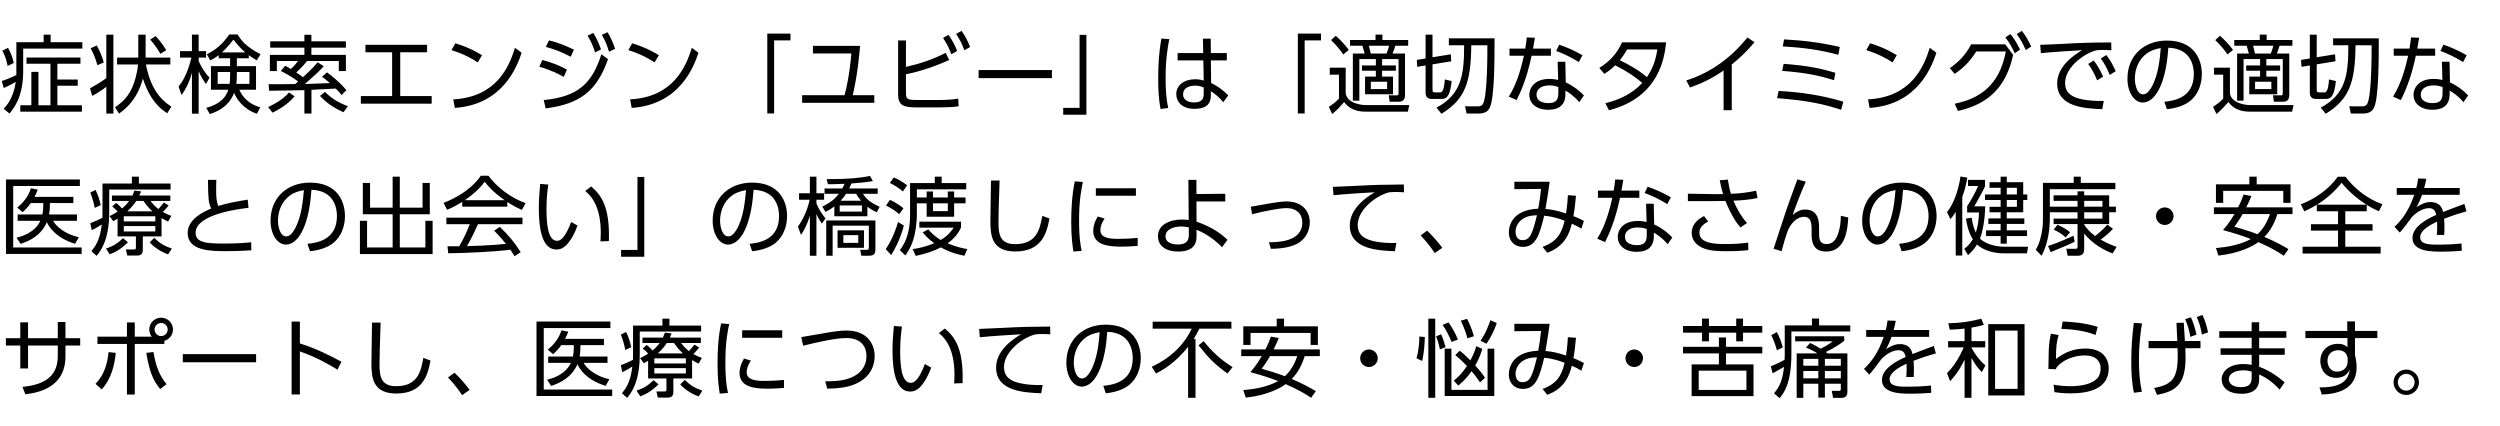 <svg width="352" height="60" viewBox="0 0 352 60" fill="none" xmlns="http://www.w3.org/2000/svg">
<path d="M2.304 5.94H6.144V4.884H7.128V5.94H11.592V6.84H3.264V10.056C3.264 13.716 1.884 15.324 1.332 15.984L0.516 15.312C0.924 14.88 1.896 13.836 2.22 11.52C1.476 11.964 0.828 12.264 0.528 12.396L0.252 11.412C1.044 11.148 1.212 11.064 2.304 10.572V5.94ZM1.944 8.856L1.08 9.288C0.84 8.064 0.504 7.464 0.324 7.14L1.128 6.732C1.56 7.5 1.764 8.1 1.944 8.856ZM11.328 8.1V8.976H8.076V11.196H10.944V12.072H8.076V14.82H11.532V15.72H2.856V14.82H4.416V10.116H5.412V14.82H7.104V8.976H3.732V8.1H11.328ZM24.126 15L23.55 15.948C21.546 14.676 20.706 12.792 20.118 11.064C19.674 12.672 18.882 14.496 16.758 15.996L16.194 15.096C17.67 14.148 18.558 12.948 19.086 10.968C19.254 10.344 19.386 9.708 19.434 9.072H16.482V8.112H19.47V4.884H20.502V8.112H23.982V9.072H20.55C21.306 13.212 23.382 14.532 24.126 15ZM14.97 4.884H15.966V15.996H14.97V12.216C14.526 12.6 13.47 13.26 12.978 13.5L12.678 12.432C13.026 12.24 14.07 11.664 14.97 11.004V4.884ZM14.61 8.796L13.71 9.18C13.434 8.184 13.23 7.68 12.762 6.792L13.626 6.408C14.022 7.116 14.394 7.98 14.61 8.796ZM23.406 7.068L22.578 7.572C22.314 7.104 21.738 6.204 21.15 5.58L21.906 5.076C22.734 5.94 23.214 6.756 23.406 7.068ZM29.532 16.056L29.04 15.18C29.592 15.036 31.608 14.496 32.136 12.636H29.7V9.312H32.4V8.208H30.792V7.776C30.252 8.172 29.916 8.352 29.604 8.508L29.124 7.644C30.516 6.924 31.356 6.18 32.28 4.848H33.456C33.924 5.64 34.644 6.6 36.684 7.632L36.156 8.496C35.664 8.208 35.364 8.016 35.028 7.764V8.208H33.348V9.312H36.048V12.636H33.696C34.44 14.328 35.796 14.844 36.648 15.12L36.168 16.02C34.176 15.336 33.276 13.848 32.964 13.08C32.148 15.18 30.312 15.816 29.532 16.056ZM33.348 10.14V10.416C33.348 11.172 33.324 11.484 33.276 11.808H35.124V10.14H33.348ZM32.4 10.44V10.14H30.648V11.808H32.328C32.376 11.484 32.4 11.136 32.4 10.44ZM31.26 7.38H34.536C33.78 6.756 33.156 5.952 32.868 5.58C32.58 5.94 31.956 6.744 31.26 7.38ZM29.496 10.932L29.004 11.832C28.536 11.172 28.26 10.728 27.972 10.008V16.008H27.024V10.248C26.724 11.376 26.244 12.444 25.56 13.38L25.14 12.192C25.584 11.616 26.328 10.656 26.952 8.112H25.344V7.2H27.024V4.872H27.972V7.2H29.016V8.112H27.972V8.568C28.14 9 28.572 9.936 29.496 10.932ZM44.73 8.772L45.582 9.324C44.946 10.044 44.454 10.488 42.918 11.832C43.746 11.796 44.022 11.784 46.458 11.7C45.822 11.148 45.63 11.016 45.342 10.812L46.038 10.188C47.658 11.364 48.438 12.3 48.774 12.696L48.09 13.38C47.898 13.128 47.706 12.888 47.274 12.468L43.854 12.648V15.984H42.858V12.696C42.078 12.708 38.598 12.78 37.89 12.78L37.818 11.856C38.406 11.868 41.022 11.844 41.562 11.832C41.79 11.652 41.874 11.58 41.982 11.484C41.766 11.304 40.818 10.608 39.546 9.996L40.158 9.264C40.386 9.384 40.518 9.444 40.95 9.72C41.55 9.156 41.742 8.892 41.958 8.592H38.982V10.008H37.998V7.728H42.858V6.708H38.046V5.82H42.858V4.896H43.842V5.82H48.702V6.708H43.842V7.728H48.702V10.008H47.706V8.592H43.23C42.606 9.42 41.754 10.152 41.706 10.2C42.294 10.584 42.522 10.764 42.654 10.872C43.938 9.708 44.406 9.144 44.73 8.772ZM38.37 15.864L37.746 15.072C38.094 14.916 39.642 14.232 40.698 13.02L41.478 13.56C40.374 14.856 39.006 15.552 38.37 15.864ZM45.054 13.512L45.75 12.936C46.686 13.86 47.586 14.424 48.978 14.952L48.366 15.804C46.518 14.976 45.618 14.1 45.054 13.512ZM56.352 7.356V13.524H60.78V14.592H50.808V13.524H55.212V7.356H51.456V6.312H60.132V7.356H56.352ZM67.866 7.776L67.266 8.784C66.558 8.304 65.298 7.596 63.57 7.056L64.11 6.096C66.234 6.732 67.554 7.584 67.866 7.776ZM64.038 15.192L63.822 13.992C69.894 13.668 71.682 9.42 72.51 6.732L73.446 7.428C72.87 9.132 70.95 14.736 64.038 15.192ZM80.808 6.996L80.352 7.992C79.248 7.38 78.096 6.948 76.86 6.6L77.292 5.688C78.684 6 79.86 6.54 80.808 6.996ZM79.824 9.804L79.38 10.824C78.756 10.464 77.664 9.9 75.936 9.396L76.356 8.448C77.46 8.712 78.9 9.264 79.824 9.804ZM82.74 5.028L83.52 4.632C84 5.352 84.228 5.904 84.624 6.96L83.784 7.38C83.46 6.384 83.292 5.976 82.74 5.028ZM84.744 4.908L85.536 4.536C85.92 5.148 86.244 5.796 86.604 6.876L85.752 7.284C85.452 6.324 85.26 5.82 84.744 4.908ZM76.824 15.264L76.56 14.088C81.336 13.62 83.352 11.808 84.672 7.644L85.608 8.328C84.048 12.78 81.72 14.628 76.824 15.264ZM92.766 7.776L92.166 8.784C91.458 8.304 90.198 7.596 88.47 7.056L89.01 6.096C91.134 6.732 92.454 7.584 92.766 7.776ZM88.938 15.192L88.722 13.992C94.794 13.668 96.582 9.42 97.41 6.732L98.346 7.428C97.77 9.132 95.85 14.736 88.938 15.192ZM108.996 15.972H108.036V4.728H111.3V5.688H108.996V15.972ZM120.066 13.404H123.102V14.472H112.938V13.404H118.914C119.574 10.92 119.802 8.388 119.874 7.524H114.462V6.456H121.098C121.014 7.392 120.774 10.416 120.066 13.404ZM127.56 5.7V9.42C129.696 8.928 131.352 8.364 133.152 7.44L133.644 8.448C131.016 9.648 128.82 10.2 127.56 10.464V13.116C127.56 13.98 127.776 14.076 129.144 14.076H132.228C133.188 14.076 134.148 14.028 134.916 13.884L134.976 14.964C134.244 15.084 133.104 15.12 132.348 15.12H128.988C127.2 15.12 126.456 14.82 126.456 13.296V5.7H127.56ZM132.78 5.34L133.548 4.908C134.088 5.664 134.388 6.276 134.772 7.164L133.956 7.644C133.596 6.696 133.32 6.168 132.78 5.34ZM134.616 4.776L135.384 4.344C135.912 5.064 136.248 5.76 136.596 6.612L135.78 7.08C135.42 6.12 135.216 5.688 134.616 4.776ZM137.79 9.864H148.11V11.004H137.79V9.864ZM152.004 4.908H152.964V16.152H149.7V15.192H152.004V4.908ZM170.49 7.476H172.734V8.508H170.49L170.526 11.676C171.498 12.156 172.386 12.84 172.938 13.428L172.23 14.4C171.75 13.764 171.15 13.26 170.49 12.84V13.284C170.49 13.968 170.478 15.324 168.186 15.324C166.314 15.324 165.618 14.232 165.618 13.26C165.618 12.012 166.722 11.16 168.246 11.16C168.846 11.16 169.146 11.244 169.482 11.34L169.434 8.508H165.81V7.476H169.41L169.374 5.448H170.466L170.49 7.476ZM169.482 13.068V12.324C169.206 12.204 168.87 12.06 168.258 12.06C167.454 12.06 166.578 12.372 166.578 13.272C166.578 14.196 167.49 14.424 168.126 14.424C169.434 14.424 169.482 13.716 169.482 13.068ZM163.518 5.424L164.634 5.508C164.406 6.708 164.118 8.328 164.118 11.016C164.118 12.42 164.178 13.836 164.49 15.204L163.41 15.348C163.122 13.896 163.074 12.408 163.074 10.932C163.074 9.036 163.194 7.296 163.518 5.424ZM183.696 15.972H182.736V4.728H186V5.688H183.696V15.972ZM193.674 4.872H194.646V5.628H198.27V6.444H196.458C196.338 6.852 196.242 7.128 196.074 7.536H197.826V13.404C197.826 13.98 197.562 14.328 196.938 14.328H195.666L195.534 13.416L196.65 13.428C196.806 13.428 196.914 13.404 196.914 13.128V8.316H194.598V9.216H196.542V9.96H194.598V10.788H196.134V13.272H192.198V10.788H193.722V9.96H191.766V9.216H193.722V8.316H191.394V14.172H190.482V7.536H192.138C192.09 7.344 191.874 6.54 191.838 6.444H190.086V5.628H193.674V4.872ZM193.002 7.536H195.234C195.366 7.224 195.546 6.6 195.582 6.444H192.738C192.882 7.008 192.894 7.068 193.002 7.536ZM195.306 12.54V11.508H193.014V12.54H195.306ZM192.246 14.796H198.426L198.234 15.72H192.234C190.266 15.72 189.522 14.712 189.258 14.364C188.49 15.24 188.43 15.312 187.578 16.056L187.098 15.036C187.314 14.904 187.998 14.46 188.526 13.896V10.512H187.23V9.528H189.474V13.164C189.714 14.628 191.898 14.796 192.246 14.796ZM189.906 7.032L189.126 7.668C188.91 7.344 188.49 6.696 187.41 5.64L188.07 5.04C188.634 5.52 189.33 6.228 189.906 7.032ZM200.724 8.232V4.884H201.696V8.064L204.276 7.644L204.336 8.628L201.696 9.06V12.66C201.696 12.924 201.756 13.008 202.056 13.008H202.8C203.316 13.008 203.4 11.64 203.424 11.184L204.396 11.412C204.204 12.984 203.976 13.932 202.992 13.932H201.588C201.024 13.932 200.724 13.632 200.724 13.056V9.216L199.548 9.408L199.488 8.436L200.724 8.232ZM204 5.4H210.432C210.432 8.328 210.432 13.716 209.772 15.132C209.628 15.432 209.304 15.984 208.236 15.984H206.496L206.28 14.964L208.068 14.976C208.188 14.976 208.584 14.988 208.788 14.652C209.424 13.62 209.424 7.74 209.424 6.372H207.156C207.108 11.616 206.28 13.992 202.956 16.02L202.26 15.156C205.764 13.284 206.148 10.584 206.148 6.372H204V5.4ZM220.398 8.688L220.458 11.604C221.466 12.048 222.426 12.792 223.014 13.44L222.354 14.388C221.574 13.452 220.842 13.008 220.41 12.756V13.248C220.41 15.024 219.198 15.456 218.01 15.456C216.21 15.456 215.322 14.46 215.322 13.344C215.322 12.444 216.018 11.112 218.142 11.112C218.742 11.112 219.126 11.196 219.39 11.256L219.318 8.688H220.398ZM219.414 13.056V12.252C219.138 12.156 218.778 12.024 218.142 12.024C216.918 12.024 216.342 12.636 216.342 13.308C216.342 14.52 217.818 14.52 218.046 14.52C219.234 14.52 219.414 13.872 219.414 13.056ZM215.85 6.84H218.37V7.848H215.646C214.962 11.196 213.978 13.2 213.546 14.088L212.442 13.608C213.726 11.544 214.254 9.192 214.566 7.848H212.538V6.84H214.758C214.89 6.012 214.926 5.748 214.974 5.268L216.114 5.316C216.018 5.892 216.006 5.964 215.85 6.84ZM222.81 7.776L222.306 8.736C221.094 8.004 220.194 7.572 219.114 7.176L219.534 6.288C220.734 6.708 221.538 7.068 222.81 7.776ZM225.888 10.404L225.18 9.564C226.608 8.676 227.664 7.56 228.384 5.964H234.588C234.372 7.92 233.748 13.656 226.548 15.528L226.032 14.532C228 14.064 229.86 13.176 231.228 11.676C230.232 10.824 229.176 10.08 227.412 9.192C227.064 9.54 226.728 9.876 225.888 10.404ZM233.352 6.96H229.104C228.612 7.8 228.396 8.076 228.072 8.472C229.32 9.096 230.7 9.84 231.888 10.86C232.524 9.924 233.076 8.82 233.352 6.96ZM243.834 9.072V15.516H242.682V9.924C241.05 11.064 239.49 11.784 237.954 12.324L237.426 11.328C240.846 10.26 243.798 8.088 246.03 5.28L247.038 5.94C246.51 6.564 245.514 7.728 243.834 9.072ZM259.044 6.612L258.84 7.716C256.332 7.044 253.992 6.696 251.016 6.54L251.196 5.544C254.088 5.712 256.248 5.976 259.044 6.612ZM258.42 10.248L258.228 11.292C255.876 10.548 253.932 10.212 250.932 9.984L251.136 8.988C254.52 9.24 256.428 9.648 258.42 10.248ZM259.536 14.316L259.236 15.456C256.68 14.628 254.484 14.148 250.212 13.824L250.428 12.804C255.192 13.044 258.216 13.932 259.536 14.316ZM267.066 7.776L266.466 8.784C265.758 8.304 264.498 7.596 262.77 7.056L263.31 6.096C265.434 6.732 266.754 7.584 267.066 7.776ZM263.238 15.192L263.022 13.992C269.094 13.668 270.882 9.42 271.71 6.732L272.646 7.428C272.07 9.132 270.15 14.736 263.238 15.192ZM275.676 15.624L275.22 14.604C279.876 13.68 281.736 10.86 282.42 7.248H278.256C277.464 8.508 276.576 9.492 275.22 10.404L274.536 9.588C275.472 8.952 276.696 7.92 277.536 6.24H282.336L283.452 7.716C282.456 12.288 279.948 14.664 275.676 15.624ZM283.956 4.8L284.676 4.344C285.288 5.124 285.492 5.544 285.996 6.552L285.228 7.056C284.82 6.132 284.58 5.652 283.956 4.8ZM282.36 5.268L283.068 4.8C283.68 5.556 283.92 5.988 284.424 6.984L283.668 7.5C283.248 6.564 282.948 6.048 282.36 5.268ZM294.018 9L294.798 8.52C295.35 9.228 295.698 9.876 296.118 10.788L295.278 11.316C294.882 10.356 294.582 9.792 294.018 9ZM295.794 8.232L296.574 7.752C297.15 8.496 297.462 9.084 297.894 10.02L297.054 10.548C296.646 9.576 296.37 9.06 295.794 8.232ZM297.258 5.976L297.282 7.08C296.766 7.044 296.394 7.032 296.058 7.032C295.47 7.032 295.206 7.056 294.846 7.176C293.118 7.752 290.766 9.612 290.766 11.676C290.766 13.236 291.918 13.728 293.19 13.992C293.958 14.148 295.146 14.244 296.214 14.208L295.998 15.372C293.634 15.276 289.65 15.108 289.65 11.748C289.65 9.468 291.75 7.896 293.166 7.068C292.818 7.08 288.666 7.332 287.358 7.488L287.262 6.312C287.85 6.3 289.926 6.204 290.538 6.168C293.382 6.012 294.51 5.988 297.258 5.976ZM305.1 15.372L304.74 14.328C305.976 14.196 308.892 13.848 308.892 10.416C308.892 9.468 308.604 6.828 305.304 6.72C305.196 8.112 304.956 11.064 303.72 13.044C303.012 14.16 302.244 14.436 301.704 14.436C300.528 14.436 299.544 13.044 299.544 11.064C299.544 7.8 301.92 5.712 305.088 5.712C308.976 5.712 310.02 8.4 310.02 10.428C310.02 11.856 309.504 13.272 308.412 14.184C307.632 14.832 306.432 15.24 305.1 15.372ZM304.236 6.768C303.528 6.9 302.868 7.08 302.256 7.536C301.14 8.352 300.588 9.696 300.588 11.088C300.588 11.904 300.888 13.284 301.74 13.284C302.244 13.284 302.604 12.84 302.916 12.312C303.924 10.584 304.116 8.148 304.236 6.768ZM318.174 4.872H319.146V5.628H322.77V6.444H320.958C320.838 6.852 320.742 7.128 320.574 7.536H322.326V13.404C322.326 13.98 322.062 14.328 321.438 14.328H320.166L320.034 13.416L321.15 13.428C321.306 13.428 321.414 13.404 321.414 13.128V8.316H319.098V9.216H321.042V9.96H319.098V10.788H320.634V13.272H316.698V10.788H318.222V9.96H316.266V9.216H318.222V8.316H315.894V14.172H314.982V7.536H316.638C316.59 7.344 316.374 6.54 316.338 6.444H314.586V5.628H318.174V4.872ZM317.502 7.536H319.734C319.866 7.224 320.046 6.6 320.082 6.444H317.238C317.382 7.008 317.394 7.068 317.502 7.536ZM319.806 12.54V11.508H317.514V12.54H319.806ZM316.746 14.796H322.926L322.734 15.72H316.734C314.766 15.72 314.022 14.712 313.758 14.364C312.99 15.24 312.93 15.312 312.078 16.056L311.598 15.036C311.814 14.904 312.498 14.46 313.026 13.896V10.512H311.73V9.528H313.974V13.164C314.214 14.628 316.398 14.796 316.746 14.796ZM314.406 7.032L313.626 7.668C313.41 7.344 312.99 6.696 311.91 5.64L312.57 5.04C313.134 5.52 313.83 6.228 314.406 7.032ZM325.224 8.232V4.884H326.196V8.064L328.776 7.644L328.836 8.628L326.196 9.06V12.66C326.196 12.924 326.256 13.008 326.556 13.008H327.3C327.816 13.008 327.9 11.64 327.924 11.184L328.896 11.412C328.704 12.984 328.476 13.932 327.492 13.932H326.088C325.524 13.932 325.224 13.632 325.224 13.056V9.216L324.048 9.408L323.988 8.436L325.224 8.232ZM328.5 5.4H334.932C334.932 8.328 334.932 13.716 334.272 15.132C334.128 15.432 333.804 15.984 332.736 15.984H330.996L330.78 14.964L332.568 14.976C332.688 14.976 333.084 14.988 333.288 14.652C333.924 13.62 333.924 7.74 333.924 6.372H331.656C331.608 11.616 330.78 13.992 327.456 16.02L326.76 15.156C330.264 13.284 330.648 10.584 330.648 6.372H328.5V5.4ZM344.898 8.688L344.958 11.604C345.966 12.048 346.926 12.792 347.514 13.44L346.854 14.388C346.074 13.452 345.342 13.008 344.91 12.756V13.248C344.91 15.024 343.698 15.456 342.51 15.456C340.71 15.456 339.822 14.46 339.822 13.344C339.822 12.444 340.518 11.112 342.642 11.112C343.242 11.112 343.626 11.196 343.89 11.256L343.818 8.688H344.898ZM343.914 13.056V12.252C343.638 12.156 343.278 12.024 342.642 12.024C341.418 12.024 340.842 12.636 340.842 13.308C340.842 14.52 342.318 14.52 342.546 14.52C343.734 14.52 343.914 13.872 343.914 13.056ZM340.35 6.84H342.87V7.848H340.146C339.462 11.196 338.478 13.2 338.046 14.088L336.942 13.608C338.226 11.544 338.754 9.192 339.066 7.848H337.038V6.84H339.258C339.39 6.012 339.426 5.748 339.474 5.268L340.614 5.316C340.518 5.892 340.506 5.964 340.35 6.84ZM347.31 7.776L346.806 8.736C345.594 8.004 344.694 7.572 343.614 7.176L344.034 6.288C345.234 6.708 346.038 7.068 347.31 7.776ZM6.912 30.2H10.836V31.088H7.476C7.884 31.856 9.156 32.972 11.1 33.404L10.572 34.328C7.86 33.488 6.9 31.964 6.6 31.28C5.808 33.104 4.272 33.884 2.904 34.34L2.328 33.464C2.928 33.32 4.836 32.852 5.688 31.088H2.484V30.2H5.976C6.036 29.828 6.096 29.456 6.096 28.592H4.332C3.924 29.156 3.648 29.456 3.18 29.876L2.424 29.228C3.276 28.544 3.984 27.668 4.356 26.504L5.316 26.708C5.124 27.188 5.028 27.392 4.86 27.716H10.332V28.592H7.032C7.032 29.288 6.996 29.684 6.912 30.2ZM0.84 25.268H11.244V26.192H1.86V34.844H11.496V35.756H0.84V25.268ZM22.746 30.704V33.284H20.106V35.216C20.106 35.96 19.59 35.984 19.218 35.984H17.922L17.718 35.12H18.858C19.098 35.12 19.134 35.072 19.134 34.832V33.284H16.554V30.788C16.302 30.944 16.218 30.992 15.954 31.148L15.426 30.428C15.846 30.224 16.158 30.068 16.566 29.792C16.17 29.372 16.134 29.336 15.798 29.072L16.35 28.568C16.734 28.856 17.07 29.228 17.178 29.348C17.55 29.048 17.85 28.736 18.186 28.292H15.762V27.536H18.642C18.762 27.272 18.822 27.116 18.918 26.84L19.866 26.948C19.746 27.248 19.698 27.368 19.614 27.536H23.982V28.292H21.186C21.426 28.592 21.726 28.988 22.302 29.432C22.65 29.06 22.938 28.7 23.07 28.52L23.742 28.928C23.37 29.408 22.95 29.816 22.926 29.852C23.466 30.152 23.79 30.272 24.126 30.392L23.67 31.196C23.346 31.04 23.118 30.932 22.746 30.704ZM21.87 31.172V30.452H17.43V31.172H21.87ZM17.922 29.756H21.462C20.766 29.132 20.466 28.676 20.202 28.292H19.182C19.038 28.52 18.702 29.048 17.922 29.756ZM21.87 32.588V31.832H17.43V32.588H21.87ZM14.43 29.912V25.844H18.57V24.872H19.554V25.844H24.018V26.684H15.378V29.948C15.378 33.896 14.082 35.444 13.602 36.02L12.87 35.372C13.41 34.7 14.07 33.836 14.334 31.604C13.734 32 13.278 32.228 12.918 32.408L12.714 31.424C13.542 31.1 13.818 30.968 14.418 30.668C14.418 30.476 14.43 30.248 14.43 29.912ZM14.178 28.88L13.338 29.276C13.206 28.556 12.99 27.788 12.714 27.104L13.458 26.744C13.806 27.428 14.058 28.268 14.178 28.88ZM15.45 35.804L14.922 35C15.882 34.676 16.47 34.352 17.322 33.536L18.018 34.112C16.998 35.108 16.254 35.504 15.45 35.804ZM21.078 34.124L21.714 33.488C22.578 34.316 23.082 34.604 24.198 35L23.67 35.816C22.746 35.492 21.726 34.856 21.078 34.124ZM34.884 28.112L34.992 29.264C34.02 29.372 27.54 30.104 27.54 32.768C27.54 34.16 29.004 34.292 31.584 34.292C33.564 34.292 34.68 34.184 35.364 34.112L35.388 35.24C34.608 35.288 33.552 35.36 31.824 35.36C29.748 35.36 26.424 35.36 26.424 32.804C26.424 30.752 28.896 29.72 29.736 29.36C29.34 28.58 29.316 27.884 29.28 25.328H30.456C30.444 25.652 30.432 25.988 30.432 26.576C30.432 27.848 30.492 28.484 30.744 29C32.04 28.604 33.024 28.412 34.884 28.112ZM43.65 35.372L43.29 34.328C44.526 34.196 47.442 33.848 47.442 30.416C47.442 29.468 47.154 26.828 43.854 26.72C43.746 28.112 43.506 31.064 42.27 33.044C41.562 34.16 40.794 34.436 40.254 34.436C39.078 34.436 38.094 33.044 38.094 31.064C38.094 27.8 40.47 25.712 43.638 25.712C47.526 25.712 48.57 28.4 48.57 30.428C48.57 31.856 48.054 33.272 46.962 34.184C46.182 34.832 44.982 35.24 43.65 35.372ZM42.786 26.768C42.078 26.9 41.418 27.08 40.806 27.536C39.69 28.352 39.138 29.696 39.138 31.088C39.138 31.904 39.438 33.284 40.29 33.284C40.794 33.284 41.154 32.84 41.466 32.312C42.474 30.584 42.666 28.148 42.786 26.768ZM51.084 25.76H52.104V29.24H55.284V24.872H56.292V29.24H59.496V25.76H60.516V30.164H56.292V34.844H59.892V31.088H60.912V35.768H50.676V31.088H51.684V34.844H55.284V30.164H51.084V25.76ZM69.582 32.48L70.374 31.94C71.658 33.2 72.39 34.04 73.314 35.504L72.45 36.08C72.258 35.756 72.114 35.528 71.862 35.156C69.858 35.444 64.962 35.66 63.114 35.66L63.006 34.676H64.662C65.418 33.38 65.874 32.264 66.138 31.568H62.85V30.644H73.566V31.568H67.302C67.014 32.228 66.534 33.272 65.754 34.652C66.054 34.64 67.398 34.604 67.65 34.592C69.114 34.532 70.35 34.424 71.238 34.34C71.118 34.184 70.518 33.428 69.582 32.48ZM71.43 28.436V29.096H65.082V28.424C64.014 29.084 63.354 29.372 62.946 29.54L62.454 28.568C66.03 27.164 67.374 25.22 67.698 24.74H68.766C70.014 26.408 71.922 27.86 74.01 28.604L73.482 29.564C72.954 29.324 72.282 29.012 71.43 28.436ZM65.454 28.184H71.046C69.354 26.984 68.658 26.12 68.238 25.592C67.482 26.648 66.462 27.488 65.454 28.184ZM76.056 25.892L77.196 25.988C77.1 26.708 76.944 27.8 76.944 29.42C76.944 31.28 77.088 33.908 78.432 33.908C78.972 33.908 79.596 33.416 80.424 31.256L81.312 31.76C80.916 32.876 80.364 33.884 79.692 34.556C79.404 34.844 78.96 35.132 78.348 35.132C76.404 35.132 75.864 32.444 75.864 29.324C75.864 28.016 75.984 26.708 76.056 25.892ZM85.728 33.944L84.54 33.992C84.564 33.68 84.588 33.32 84.588 32.768C84.588 29.636 83.652 27.908 82.404 26.888L83.232 26.252C84.66 27.452 85.896 29.144 85.728 33.944ZM89.754 24.908H90.714V36.152H87.45V35.192H89.754V24.908ZM105.9 35.372L105.54 34.328C106.776 34.196 109.692 33.848 109.692 30.416C109.692 29.468 109.404 26.828 106.104 26.72C105.996 28.112 105.756 31.064 104.52 33.044C103.812 34.16 103.044 34.436 102.504 34.436C101.328 34.436 100.344 33.044 100.344 31.064C100.344 27.8 102.72 25.712 105.888 25.712C109.776 25.712 110.82 28.4 110.82 30.428C110.82 31.856 110.304 33.272 109.212 34.184C108.432 34.832 107.232 35.24 105.9 35.372ZM105.036 26.768C104.328 26.9 103.668 27.08 103.056 27.536C101.94 28.352 101.388 29.696 101.388 31.088C101.388 31.904 101.688 33.284 102.54 33.284C103.044 33.284 103.404 32.84 103.716 32.312C104.724 30.584 104.916 28.148 105.036 26.768ZM116.226 29.84L115.782 29.084C116.238 28.868 117.294 28.376 118.11 27.284H116.094V26.54H118.59C118.794 26.156 118.866 26 118.926 25.88C117.462 25.94 117.03 25.94 116.574 25.94L116.382 25.22C119.886 25.232 121.494 24.98 122.49 24.776L122.898 25.496C121.998 25.676 120.438 25.796 119.886 25.832C119.694 26.288 119.61 26.444 119.562 26.54H123.582V27.284H121.494C122.082 28.124 122.538 28.52 123.846 29.108L123.462 29.888C122.922 29.648 122.55 29.432 122.13 29.108V30.452H117.474V29.06C116.886 29.504 116.526 29.684 116.226 29.84ZM120.546 27.284H119.13C118.866 27.692 118.662 27.932 118.35 28.268H121.23C120.882 27.848 120.702 27.548 120.546 27.284ZM121.362 29.792V28.928H118.23V29.792H121.362ZM123.258 31.04V35.18C123.258 35.948 122.79 36.008 122.25 36.008H121.278L121.11 35.168L121.89 35.18C122.298 35.192 122.334 35.12 122.334 34.688V31.772H117.234V36.008H116.334V31.04H123.258ZM120.846 34.196V33.104H118.746V34.196H120.846ZM116.238 30.752L115.71 31.496C115.194 30.704 115.146 30.584 114.954 30.104V36.008H114.03V30.368C113.562 31.88 113.082 32.624 112.782 33.068L112.35 31.916C112.926 31.112 113.682 29.708 113.994 28.124H112.506V27.212H114.03V24.872H114.954V27.212H116.034V28.124H114.954V28.628C115.122 29.06 115.47 29.84 116.238 30.752ZM121.65 32.432V34.892H117.93V32.432H121.65ZM128.136 25.772H131.616V24.872H132.588V25.772H136.044V26.66H129.096V27.8H130.476V26.96H131.364V27.8H133.452V26.96H134.34V27.8H135.948V28.628H134.34V30.512H130.476V28.628H129.096V30.26C129.096 31.088 128.952 32.252 128.772 33.08C128.436 34.592 127.74 35.588 127.476 35.972L126.696 35.216C127.152 34.604 128.136 33.284 128.136 30.248V25.772ZM125.292 25.76L125.844 24.98C126.36 25.196 126.888 25.472 127.728 26.084L127.116 26.972C126.66 26.492 125.748 25.976 125.292 25.76ZM133.452 28.628H131.364V29.732H133.452V28.628ZM136.188 35.072L135.792 36.008C135.168 35.888 133.956 35.648 132.468 34.832C131.484 35.348 130.416 35.708 128.94 36.032L128.508 35.072C129.084 34.988 130.128 34.832 131.532 34.244C130.596 33.56 130.152 33.008 129.924 32.708L130.704 32.288C130.944 32.576 131.4 33.152 132.456 33.788C133.56 33.14 134.028 32.432 134.268 32.06H129.444V31.208H135.312V32.036C135.108 32.456 134.652 33.38 133.428 34.268C134.712 34.796 135.708 34.988 136.188 35.072ZM124.752 28.94L125.304 28.136C126.012 28.448 126.804 28.988 127.212 29.324L126.612 30.152C126.06 29.672 125.4 29.252 124.752 28.94ZM126.444 31.256L127.26 31.748C127.116 32.336 126.648 34.052 125.472 35.912L124.716 35.072C125.616 33.74 126.192 32.18 126.444 31.256ZM139.53 25.424H140.742C140.634 28.664 140.586 30.092 140.586 31.232C140.586 32.768 140.658 34.376 142.914 34.376C146.022 34.376 146.418 32.216 146.754 30.392L147.762 30.764C147.378 32.936 146.598 35.408 142.95 35.408C139.662 35.408 139.446 33.212 139.446 31.124C139.446 30.224 139.518 26.24 139.53 25.424ZM151.332 25.532L152.472 25.628C152.292 26.468 151.932 28.04 151.932 31.064C151.932 33.74 152.208 34.892 152.304 35.324L151.14 35.42C151.032 34.724 150.828 33.524 150.828 31.232C150.828 29.252 150.948 27.332 151.332 25.532ZM154.296 26.504H159.936V27.56H154.296V26.504ZM154.56 30.476L155.532 30.776C154.944 31.604 154.932 32.288 154.932 32.396C154.932 33.488 156.156 33.632 157.44 33.632C158.1 33.632 159.084 33.608 160.188 33.488V34.616C159.78 34.652 158.94 34.724 157.92 34.724C156.144 34.724 153.924 34.556 153.924 32.492C153.924 31.868 154.14 31.184 154.56 30.476ZM168.462 28.364L168.474 31.208C170.838 32.012 172.242 33.164 172.83 33.776L172.05 34.808C171.318 33.992 169.926 32.912 168.462 32.348L168.474 33.176C168.486 33.884 168.402 35.42 165.906 35.42C163.926 35.42 163.038 34.436 163.038 33.26C163.038 31.616 164.73 30.908 166.446 30.908C166.842 30.908 167.07 30.944 167.37 30.98L167.322 25.328H168.45L168.462 27.32L172.518 27.284V28.364H168.462ZM167.382 33.104L167.394 32.012C167.142 31.964 166.782 31.892 166.278 31.892C165.246 31.892 164.106 32.3 164.106 33.272C164.106 34.424 165.63 34.424 165.894 34.424C167.262 34.424 167.382 33.596 167.382 33.104ZM178.932 35.036L178.668 34.1C179.664 34.112 183.36 34.136 183.36 31.352C183.36 29.9 182.316 29.3 181.14 29.3C180.18 29.3 178.14 29.696 176.292 30.164L176.112 29.108C176.568 29.036 178.56 28.676 178.968 28.604C179.712 28.484 180.552 28.364 181.188 28.364C183.24 28.364 184.416 29.636 184.416 31.316C184.416 32.036 184.152 33.92 181.86 34.64C180.924 34.94 179.892 35.024 178.932 35.036ZM197.658 25.976L197.682 27.08C197.274 27.044 196.926 27.032 196.458 27.032C195.858 27.032 195.606 27.056 195.246 27.176C193.518 27.752 191.166 29.612 191.166 31.676C191.166 33.236 192.318 33.728 193.59 33.992C194.43 34.172 195.582 34.244 196.614 34.208L196.398 35.372C194.034 35.276 190.05 35.108 190.05 31.748C190.05 29.468 192.15 27.896 193.566 27.068C193.218 27.08 189.066 27.332 187.758 27.488L187.662 26.312C188.382 26.288 190.302 26.204 190.914 26.168C193.602 26.024 194.706 26 197.658 25.976ZM203.076 34.892L202.02 35.636C201.168 34.352 200.424 33.572 200.028 33.152L200.94 32.48C201.72 33.2 202.572 34.208 203.076 34.892ZM217.854 35.588L217.194 34.76C219.258 34.016 219.882 32.816 220.302 31.076C219.522 30.776 218.502 30.464 217.422 30.368C216.774 33.044 216.246 34.76 214.434 34.76C213.282 34.76 212.442 33.992 212.442 32.708C212.442 32.12 212.658 29.54 216.582 29.384C216.75 28.52 216.906 27.452 216.978 26.6L213.222 26.636V25.592H218.19C218.034 26.792 217.998 27.056 217.602 29.42C218.61 29.504 219.402 29.696 220.494 30.056C220.674 28.88 220.734 28.028 220.758 27.476L221.898 27.56C221.814 28.424 221.718 29.468 221.538 30.428C221.574 30.44 222.27 30.704 223.014 31.112L222.654 32.192C222.114 31.868 221.91 31.76 221.31 31.496C221.022 32.672 220.41 34.676 217.854 35.588ZM216.402 30.308C215.694 30.332 215.19 30.404 214.662 30.668C213.882 31.052 213.39 31.832 213.39 32.648C213.39 32.876 213.45 33.812 214.362 33.812C215.442 33.812 215.766 32.912 216.402 30.308ZM232.848 28.688L232.908 31.604C233.916 32.048 234.876 32.792 235.464 33.44L234.804 34.388C234.024 33.452 233.292 33.008 232.86 32.756V33.248C232.86 35.024 231.648 35.456 230.46 35.456C228.66 35.456 227.772 34.46 227.772 33.344C227.772 32.444 228.468 31.112 230.592 31.112C231.192 31.112 231.576 31.196 231.84 31.256L231.768 28.688H232.848ZM231.864 33.056V32.252C231.588 32.156 231.228 32.024 230.592 32.024C229.368 32.024 228.792 32.636 228.792 33.308C228.792 34.52 230.268 34.52 230.496 34.52C231.684 34.52 231.864 33.872 231.864 33.056ZM228.3 26.84H230.82V27.848H228.096C227.412 31.196 226.428 33.2 225.996 34.088L224.892 33.608C226.176 31.544 226.704 29.192 227.016 27.848H224.988V26.84H227.208C227.34 26.012 227.376 25.748 227.424 25.268L228.564 25.316C228.468 25.892 228.456 25.964 228.3 26.84ZM235.26 27.776L234.756 28.736C233.544 28.004 232.644 27.572 231.564 27.176L231.984 26.288C233.184 26.708 233.988 27.068 235.26 27.776ZM245.982 31.4L245.058 32.024C244.35 31.232 243.594 29.936 242.946 28.292C242.214 28.304 241.29 28.316 241.11 28.316H237.654V27.272L241.158 27.332C241.662 27.344 242.31 27.332 242.61 27.32C242.37 26.54 242.19 25.664 242.142 25.376L243.282 25.292C243.39 26.024 243.558 26.804 243.714 27.284C244.938 27.248 246.066 27.104 247.266 26.852L247.458 27.884C246.15 28.16 245.118 28.208 244.062 28.256C244.566 29.468 245.262 30.632 245.982 31.4ZM239.934 30.416L240.51 31.196C239.334 31.772 239.274 32.516 239.274 32.744C239.274 34.208 241.218 34.364 242.934 34.364C244.494 34.364 245.406 34.256 246.15 34.16L246.162 35.228C245.73 35.276 244.674 35.372 243.03 35.372C240.93 35.372 239.742 35.132 238.902 34.376C238.422 33.944 238.194 33.356 238.194 32.756C238.194 31.88 238.71 31.016 239.934 30.416ZM253.068 25.256L254.256 25.58C253.452 27.356 252.732 29.324 252.408 30.26C253.056 29.732 253.524 29.504 254.184 29.504C256.032 29.504 256.128 31.208 256.128 32.036V32.84C256.128 33.704 256.224 34.364 257.196 34.364C257.784 34.364 258.396 34.088 258.792 32.948C259.128 31.976 259.188 31.076 259.188 30.38L260.232 30.62C260.16 32.204 259.872 35.42 257.124 35.42C255.084 35.42 255.072 33.728 255.072 32.792V32.12C255.072 31.232 254.856 30.524 254.004 30.524C253.524 30.524 252.54 30.776 251.784 32.324C251.364 33.44 251.172 34.16 250.848 35.372L249.72 35.024C251.424 29.816 251.628 29.24 251.904 28.46C252.084 27.956 252.78 26.036 253.068 25.256ZM267.75 35.372L267.39 34.328C268.626 34.196 271.542 33.848 271.542 30.416C271.542 29.468 271.254 26.828 267.954 26.72C267.846 28.112 267.606 31.064 266.37 33.044C265.662 34.16 264.894 34.436 264.354 34.436C263.178 34.436 262.194 33.044 262.194 31.064C262.194 27.8 264.57 25.712 267.738 25.712C271.626 25.712 272.67 28.4 272.67 30.428C272.67 31.856 272.154 33.272 271.062 34.184C270.282 34.832 269.082 35.24 267.75 35.372ZM266.886 26.768C266.178 26.9 265.518 27.08 264.906 27.536C263.79 28.352 263.238 29.696 263.238 31.088C263.238 31.904 263.538 33.284 264.39 33.284C264.894 33.284 265.254 32.84 265.566 32.312C266.574 30.584 266.766 28.148 266.886 26.768ZM281.688 24.872H282.552V25.652H284.868V27.38H285.444V28.16H284.868V29.888H282.552V30.752H285.024V31.532H282.552V32.432H285.408V33.236H282.552V34.304H281.688V33.236H279.636V32.432H281.688V31.532H279.96V30.752H281.688V29.888H280.128V29.12H281.688V28.16H279.492V27.38H281.688V26.444H280.128V25.652H281.688V24.872ZM283.98 27.38V26.444H282.552V27.38H283.98ZM283.98 29.12V28.16H282.552V29.12H283.98ZM282.264 34.736H285.552L285.396 35.672H282.192C279.888 35.672 278.7 34.748 278.364 34.424C277.884 35.204 277.452 35.6 277.104 35.924L276.564 35.036C276.9 34.772 277.308 34.46 277.776 33.692C277.08 32.624 276.876 31.22 276.804 30.776L277.62 30.656C277.692 31.148 277.8 31.916 278.196 32.744C278.532 31.736 278.616 30.8 278.64 29.912H276.972V29.036C277.452 28.364 278.232 26.888 278.52 26.192H277.092V25.328H279.492V26.228C279.084 27.128 278.508 28.124 277.98 29.048H279.516C279.468 31.652 278.916 33.248 278.784 33.596C278.856 33.68 279.924 34.736 282.264 34.736ZM276.288 27.752V35.984H275.364V29.816C275.052 30.38 274.86 30.584 274.608 30.848L274.14 29.864C275.16 28.628 275.796 26.552 276.036 24.848L276.996 25.004C276.876 25.7 276.708 26.6 276.288 27.752ZM296.706 31.628L297.51 32.216C296.97 32.792 296.574 33.152 295.77 33.74C296.778 34.316 297.594 34.604 298.026 34.76L297.462 35.684C296.178 35.204 294.606 34.316 293.454 32.888V35.12C293.454 35.648 293.19 36.008 292.578 36.008H291.126L290.934 35.024L292.218 35.036C292.494 35.036 292.518 34.916 292.518 34.76V31.544H289.146V30.776H292.518V29.888H288.618V30.824C288.618 31.712 288.51 34.028 287.454 36.02L286.638 35.168C286.842 34.82 287.202 34.16 287.418 33.032C287.55 32.336 287.646 31.94 287.646 30.74V25.748H291.978V24.872H292.974V25.748H297.846V26.636H288.618V29.096H292.518V28.28H289.146V27.5H292.518V26.936H293.454V27.5H296.97V29.096H297.918V29.888H296.97V31.544H293.454V31.652C293.754 32.072 294.186 32.636 294.99 33.236C295.134 33.128 296.094 32.384 296.706 31.628ZM296.022 28.28H293.454V29.096H296.022V28.28ZM296.022 29.888H293.454V30.776H296.022V29.888ZM289.158 32.336L289.698 31.64C290.466 32 290.862 32.216 291.474 32.696L290.838 33.428C290.31 32.936 289.938 32.696 289.158 32.336ZM291.954 33.188L292.11 34.028C291.582 34.316 291.294 34.436 288.738 35.504L288.366 34.64C289.746 34.208 291.546 33.38 291.954 33.188ZM304.8 29.204C305.484 29.204 306.036 29.768 306.036 30.44C306.036 31.1 305.496 31.676 304.8 31.676C304.104 31.676 303.564 31.112 303.564 30.44C303.564 29.744 304.128 29.204 304.8 29.204ZM322.218 35.072L321.558 36.008C321.018 35.648 319.95 34.94 317.982 34.088C317.322 34.568 315.474 35.66 312.354 35.984L312.006 34.928C313.614 34.784 315.414 34.484 316.914 33.656C315.942 33.272 314.874 32.912 313.002 32.396C313.362 31.976 313.95 31.28 314.61 30.14H311.718V29.192H315.126C315.546 28.376 315.75 27.812 315.894 27.392L316.998 27.596C316.866 27.92 316.71 28.316 316.278 29.192H322.782V30.14H320.658C320.082 31.976 319.29 32.876 318.822 33.356C320.346 33.992 321.522 34.664 322.218 35.072ZM319.602 30.14H315.762C315.186 31.148 314.838 31.604 314.598 31.916C315.462 32.168 316.662 32.516 317.862 32.972C319.014 31.916 319.47 30.536 319.602 30.14ZM312.006 25.952H316.71V24.872H317.742V25.952H322.506V28.568H321.486V26.876H313.026V28.568H312.006V25.952ZM333.24 28.844V29.744H330.216V31.568H334.056V32.468H330.216V34.736H335.196V35.696H324.204V34.736H329.196V32.468H325.38V31.568H329.196V29.744H326.208V28.832C325.392 29.324 324.888 29.552 324.456 29.756L323.952 28.772C325.86 28.04 327.828 26.744 329.16 24.884H330.252C331.464 26.516 333.24 27.956 335.448 28.76L334.944 29.744C334.524 29.552 333.984 29.312 333.24 28.844ZM326.22 28.82H333.204C332.46 28.34 330.984 27.332 329.7 25.736C328.728 26.96 327.552 28.016 326.22 28.82ZM341.322 26.468H346.326V27.428H341.034C340.758 28.16 340.59 28.556 340.242 29.156C341.082 28.652 341.562 28.448 342.162 28.448C342.978 28.448 343.746 28.712 343.986 29.852C344.262 29.744 345.906 29.084 346.986 28.712L347.274 29.756C346.302 30.032 345.45 30.296 344.13 30.8C344.166 31.22 344.178 31.736 344.178 32.168C344.178 32.336 344.178 32.696 344.142 33.08H343.098C343.122 32.804 343.158 32.36 343.158 31.928C343.158 31.724 343.158 31.52 343.134 31.208C342.21 31.64 340.758 32.408 340.758 33.392C340.758 34.448 342.09 34.448 343.41 34.448C344.37 34.448 345.498 34.4 346.578 34.28L346.614 35.312C345.93 35.36 344.886 35.432 343.746 35.432C342.39 35.432 339.678 35.432 339.678 33.5C339.678 31.868 341.826 30.788 343.014 30.26C342.882 29.552 342.546 29.312 341.994 29.312C341.334 29.312 340.458 29.684 339.618 30.536C339.066 31.292 338.274 32.348 337.89 32.744L337.146 31.94C338.202 30.944 339.162 29.672 339.93 27.428H337.458V26.468H340.218C340.302 26.156 340.386 25.808 340.47 25.124L341.622 25.172C341.55 25.592 341.49 25.868 341.322 26.468ZM9.216 47.62H11.292V48.652H9.216V50.176C9.216 54.592 5.364 55.3 3.564 55.516L3.168 54.472C6.564 54.148 8.136 52.768 8.136 50.128V48.652H3.948V51.88H2.856V48.652H0.828V47.62H2.856V45.388H3.948V47.62H8.136V45.34H9.216V47.62ZM18.978 47.404H21.366C21.138 47.116 21.018 46.768 21.018 46.384C21.018 45.472 21.774 44.728 22.686 44.728C23.61 44.728 24.354 45.472 24.354 46.396C24.354 47.14 23.862 47.788 23.142 47.992V48.424H18.978V55.552H17.874V48.424H13.722V47.404H17.874V45.4H18.978V47.404ZM22.686 45.472C22.182 45.472 21.762 45.88 21.762 46.396C21.762 46.9 22.182 47.32 22.686 47.32C23.202 47.32 23.61 46.9 23.61 46.396C23.61 45.88 23.19 45.472 22.686 45.472ZM14.322 54.832L13.446 54.04C14.718 52.768 15.15 51.052 15.282 49.576L16.302 49.684C16.134 51.268 15.762 53.224 14.322 54.832ZM20.598 49.684L21.606 49.564C21.966 51.652 22.47 52.9 23.454 54.088L22.554 54.784C21.474 53.464 21.006 52.144 20.598 49.684ZM25.74 49.864H36.06V51.004H25.74V49.864ZM48.078 50.932L47.514 52.048C46.698 51.544 44.73 50.344 42.222 49.48V55.54H41.058V45.28H42.222V48.352C44.49 49.072 46.35 49.996 48.078 50.932ZM52.38 45.424H53.592C53.484 48.664 53.436 50.092 53.436 51.232C53.436 52.768 53.508 54.376 55.764 54.376C58.872 54.376 59.268 52.216 59.604 50.392L60.612 50.764C60.228 52.936 59.448 55.408 55.8 55.408C52.512 55.408 52.296 53.212 52.296 51.124C52.296 50.224 52.368 46.24 52.38 45.424ZM66.126 54.892L65.07 55.636C64.218 54.352 63.474 53.572 63.078 53.152L63.99 52.48C64.77 53.2 65.622 54.208 66.126 54.892ZM81.612 50.2H85.536V51.088H82.176C82.584 51.856 83.856 52.972 85.8 53.404L85.272 54.328C82.56 53.488 81.6 51.964 81.3 51.28C80.508 53.104 78.972 53.884 77.604 54.34L77.028 53.464C77.628 53.32 79.536 52.852 80.388 51.088H77.184V50.2H80.676C80.736 49.828 80.796 49.456 80.796 48.592H79.032C78.624 49.156 78.348 49.456 77.88 49.876L77.124 49.228C77.976 48.544 78.684 47.668 79.056 46.504L80.016 46.708C79.824 47.188 79.728 47.392 79.56 47.716H85.032V48.592H81.732C81.732 49.288 81.696 49.684 81.612 50.2ZM75.54 45.268H85.944V46.192H76.56V54.844H86.196V55.756H75.54V45.268ZM97.446 50.704V53.284H94.806V55.216C94.806 55.96 94.29 55.984 93.918 55.984H92.622L92.418 55.12H93.558C93.798 55.12 93.834 55.072 93.834 54.832V53.284H91.254V50.788C91.002 50.944 90.918 50.992 90.654 51.148L90.126 50.428C90.546 50.224 90.858 50.068 91.266 49.792C90.87 49.372 90.834 49.336 90.498 49.072L91.05 48.568C91.434 48.856 91.77 49.228 91.878 49.348C92.25 49.048 92.55 48.736 92.886 48.292H90.462V47.536H93.342C93.462 47.272 93.522 47.116 93.618 46.84L94.566 46.948C94.446 47.248 94.398 47.368 94.314 47.536H98.682V48.292H95.886C96.126 48.592 96.426 48.988 97.002 49.432C97.35 49.06 97.638 48.7 97.77 48.52L98.442 48.928C98.07 49.408 97.65 49.816 97.626 49.852C98.166 50.152 98.49 50.272 98.826 50.392L98.37 51.196C98.046 51.04 97.818 50.932 97.446 50.704ZM96.57 51.172V50.452H92.13V51.172H96.57ZM92.622 49.756H96.162C95.466 49.132 95.166 48.676 94.902 48.292H93.882C93.738 48.52 93.402 49.048 92.622 49.756ZM96.57 52.588V51.832H92.13V52.588H96.57ZM89.13 49.912V45.844H93.27V44.872H94.254V45.844H98.718V46.684H90.078V49.948C90.078 53.896 88.782 55.444 88.302 56.02L87.57 55.372C88.11 54.7 88.77 53.836 89.034 51.604C88.434 52 87.978 52.228 87.618 52.408L87.414 51.424C88.242 51.1 88.518 50.968 89.118 50.668C89.118 50.476 89.13 50.248 89.13 49.912ZM88.878 48.88L88.038 49.276C87.906 48.556 87.69 47.788 87.414 47.104L88.158 46.744C88.506 47.428 88.758 48.268 88.878 48.88ZM90.15 55.804L89.622 55C90.582 54.676 91.17 54.352 92.022 53.536L92.718 54.112C91.698 55.108 90.954 55.504 90.15 55.804ZM95.778 54.124L96.414 53.488C97.278 54.316 97.782 54.604 98.898 55L98.37 55.816C97.446 55.492 96.426 54.856 95.778 54.124ZM101.532 45.532L102.672 45.628C102.492 46.468 102.132 48.04 102.132 51.064C102.132 53.74 102.408 54.892 102.504 55.324L101.34 55.42C101.232 54.724 101.028 53.524 101.028 51.232C101.028 49.252 101.148 47.332 101.532 45.532ZM104.496 46.504H110.136V47.56H104.496V46.504ZM104.76 50.476L105.732 50.776C105.144 51.604 105.132 52.288 105.132 52.396C105.132 53.488 106.356 53.632 107.64 53.632C108.3 53.632 109.284 53.608 110.388 53.488V54.616C109.98 54.652 109.14 54.724 108.12 54.724C106.344 54.724 104.124 54.556 104.124 52.492C104.124 51.868 104.34 51.184 104.76 50.476ZM116.478 54.724L116.19 53.692C118.17 53.68 119.55 53.512 120.726 52.672C121.374 52.204 121.998 51.34 121.998 50.152C121.998 49.024 121.47 47.596 119.13 47.596C117.69 47.596 115.11 48.172 113.082 48.676L112.818 47.464C113.094 47.428 115.422 47.02 115.914 46.936C117.054 46.732 118.206 46.54 119.202 46.54C122.01 46.54 123.15 48.34 123.15 50.14C123.15 51.064 122.85 53.092 120.294 54.124C119.274 54.544 117.93 54.712 116.478 54.724ZM125.856 45.892L126.996 45.988C126.9 46.708 126.744 47.8 126.744 49.42C126.744 51.28 126.888 53.908 128.232 53.908C128.772 53.908 129.396 53.416 130.224 51.256L131.112 51.76C130.716 52.876 130.164 53.884 129.492 54.556C129.204 54.844 128.76 55.132 128.148 55.132C126.204 55.132 125.664 52.444 125.664 49.324C125.664 48.016 125.784 46.708 125.856 45.892ZM135.528 53.944L134.34 53.992C134.364 53.68 134.388 53.32 134.388 52.768C134.388 49.636 133.452 47.908 132.204 46.888L133.032 46.252C134.46 47.452 135.696 49.144 135.528 53.944ZM147.858 45.976L147.882 47.08C147.474 47.044 147.126 47.032 146.658 47.032C146.058 47.032 145.806 47.056 145.446 47.176C143.718 47.752 141.366 49.612 141.366 51.676C141.366 53.236 142.518 53.728 143.79 53.992C144.63 54.172 145.782 54.244 146.814 54.208L146.598 55.372C144.234 55.276 140.25 55.108 140.25 51.748C140.25 49.468 142.35 47.896 143.766 47.068C143.418 47.08 139.266 47.332 137.958 47.488L137.862 46.312C138.582 46.288 140.502 46.204 141.114 46.168C143.802 46.024 144.906 46 147.858 45.976ZM155.7 55.372L155.34 54.328C156.576 54.196 159.492 53.848 159.492 50.416C159.492 49.468 159.204 46.828 155.904 46.72C155.796 48.112 155.556 51.064 154.32 53.044C153.612 54.16 152.844 54.436 152.304 54.436C151.128 54.436 150.144 53.044 150.144 51.064C150.144 47.8 152.52 45.712 155.688 45.712C159.576 45.712 160.62 48.4 160.62 50.428C160.62 51.856 160.104 53.272 159.012 54.184C158.232 54.832 157.032 55.24 155.7 55.372ZM154.836 46.768C154.128 46.9 153.468 47.08 152.856 47.536C151.74 48.352 151.188 49.696 151.188 51.088C151.188 51.904 151.488 53.284 152.34 53.284C152.844 53.284 153.204 52.84 153.516 52.312C154.524 50.584 154.716 48.148 154.836 46.768ZM168.066 47.74H168.33V56.008H167.286V48.832C165.426 51.184 163.614 52.156 162.762 52.588L162.162 51.64C165.114 50.284 166.89 48.22 167.802 46.276H162.294V45.292H173.382V46.276H168.87C168.522 46.996 168.282 47.392 168.066 47.74ZM173.55 51.688L172.83 52.588C171.006 51.268 170.214 50.464 168.75 48.616L169.482 48.04C170.502 49.312 171.726 50.572 173.55 51.688ZM185.268 55.072L184.608 56.008C184.068 55.648 183 54.94 181.032 54.088C180.372 54.568 178.524 55.66 175.404 55.984L175.056 54.928C176.664 54.784 178.464 54.484 179.964 53.656C178.992 53.272 177.924 52.912 176.052 52.396C176.412 51.976 177 51.28 177.66 50.14H174.768V49.192H178.176C178.596 48.376 178.8 47.812 178.944 47.392L180.048 47.596C179.916 47.92 179.76 48.316 179.328 49.192H185.832V50.14H183.708C183.132 51.976 182.34 52.876 181.872 53.356C183.396 53.992 184.572 54.664 185.268 55.072ZM182.652 50.14H178.812C178.236 51.148 177.888 51.604 177.648 51.916C178.512 52.168 179.712 52.516 180.912 52.972C182.064 51.916 182.52 50.536 182.652 50.14ZM175.056 45.952H179.76V44.872H180.792V45.952H185.556V48.568H184.536V46.876H176.076V48.568H175.056V45.952ZM192.75 49.204C193.434 49.204 193.986 49.768 193.986 50.44C193.986 51.1 193.446 51.676 192.75 51.676C192.054 51.676 191.514 51.112 191.514 50.44C191.514 49.744 192.078 49.204 192.75 49.204ZM200.232 50.824L199.44 50.44C199.776 49.36 199.848 47.98 199.848 47.38L200.616 47.452C200.604 48.28 200.496 49.84 200.232 50.824ZM201.108 44.872H202.08V56.008H201.108V44.872ZM203.544 48.88L202.74 49.192C202.644 48.688 202.452 47.98 202.2 47.356L202.92 47.068C203.22 47.752 203.484 48.676 203.544 48.88ZM210.396 49.096V55.756H203.412V49.096H204.36V54.892H209.448V49.096H210.396ZM207.864 48.748L208.716 49.12C208.368 50.26 208.056 50.848 207.708 51.46C208.452 52.264 208.752 52.684 209.088 53.2L208.38 53.836C207.852 53.044 207.564 52.684 207.192 52.264C206.82 52.804 206.4 53.38 205.344 54.292L204.684 53.608C205.536 52.924 206.004 52.336 206.544 51.532C206.016 50.98 205.62 50.584 204.9 49.996L205.524 49.384C206.064 49.792 206.424 50.128 207.024 50.74C207.336 50.152 207.588 49.66 207.864 48.748ZM207.528 47.344L206.604 47.632C206.364 46.564 205.752 45.292 205.68 45.148L206.568 44.896C206.712 45.184 207.24 46.228 207.528 47.344ZM209.292 48.4L208.464 47.98C209.268 46.816 209.7 45.508 209.844 45.088L210.744 45.484C210.468 46.372 209.88 47.584 209.292 48.4ZM205.272 47.812L204.384 48.148C204.108 47.44 203.652 46.504 203.124 45.748L203.952 45.4C204.456 46.084 204.972 47.02 205.272 47.812ZM217.854 55.588L217.194 54.76C219.258 54.016 219.882 52.816 220.302 51.076C219.522 50.776 218.502 50.464 217.422 50.368C216.774 53.044 216.246 54.76 214.434 54.76C213.282 54.76 212.442 53.992 212.442 52.708C212.442 52.12 212.658 49.54 216.582 49.384C216.75 48.52 216.906 47.452 216.978 46.6L213.222 46.636V45.592H218.19C218.034 46.792 217.998 47.056 217.602 49.42C218.61 49.504 219.402 49.696 220.494 50.056C220.674 48.88 220.734 48.028 220.758 47.476L221.898 47.56C221.814 48.424 221.718 49.468 221.538 50.428C221.574 50.44 222.27 50.704 223.014 51.112L222.654 52.192C222.114 51.868 221.91 51.76 221.31 51.496C221.022 52.672 220.41 54.676 217.854 55.588ZM216.402 50.308C215.694 50.332 215.19 50.404 214.662 50.668C213.882 51.052 213.39 51.832 213.39 52.648C213.39 52.876 213.45 53.812 214.362 53.812C215.442 53.812 215.766 52.912 216.402 50.308ZM230.1 49.204C230.784 49.204 231.336 49.768 231.336 50.44C231.336 51.1 230.796 51.676 230.1 51.676C229.404 51.676 228.864 51.112 228.864 50.44C228.864 49.744 229.428 49.204 230.1 49.204ZM236.97 45.904H239.646V44.86H240.618V45.904H244.458V44.86H245.418V45.904H248.13V46.84H245.418V48.064H244.458V46.84H240.618V48.064H239.646V46.84H236.97V45.904ZM248.13 48.832V49.756H243.018V51.304H246.894V55.78H238.182V51.304H242.022V49.756H236.97V48.832H242.022V47.512H243.018V48.832H248.13ZM245.898 54.904V52.192H239.178V54.904H245.898ZM257.34 49.756H260.112V55.06C260.112 55.42 260.112 56.02 259.284 56.02H258.096L257.916 55.036H258.912C259.08 55.036 259.188 55 259.188 54.784V54.028H256.944V55.984H256.02V54.028H253.908V56.02H252.972V49.756H255.876C255.516 49.492 255.072 49.264 254.28 48.94L254.856 48.292C255.516 48.592 256.164 48.976 256.344 49.096C257.064 48.736 257.4 48.544 258.048 48.064H252.756V47.344H259.668V47.98C258.588 48.856 257.352 49.432 257.076 49.564C257.148 49.612 257.256 49.696 257.34 49.756ZM256.02 51.496V50.524H253.908V51.496H256.02ZM256.02 53.272V52.24H253.908V53.272H256.02ZM259.188 51.496V50.524H256.944V51.496H259.188ZM259.188 53.272V52.24H256.944V53.272H259.188ZM251.292 50.044V45.82H255.12V44.848H256.128V45.82H260.52V46.672H252.228V49.852C252.228 54.076 251.112 55.408 250.572 56.056L249.78 55.384C250.632 54.388 250.98 53.452 251.196 51.652C250.404 52.132 249.996 52.336 249.576 52.552L249.336 51.568C250.284 51.208 251.16 50.728 251.268 50.656C251.28 50.488 251.292 50.32 251.292 50.044ZM251.016 48.916L250.188 49.324C250.02 48.64 249.672 47.728 249.396 47.188L250.188 46.756C250.536 47.404 250.86 48.292 251.016 48.916ZM266.622 46.468H271.626V47.428H266.334C266.058 48.16 265.89 48.556 265.542 49.156C266.382 48.652 266.862 48.448 267.462 48.448C268.278 48.448 269.046 48.712 269.286 49.852C269.562 49.744 271.206 49.084 272.286 48.712L272.574 49.756C271.602 50.032 270.75 50.296 269.43 50.8C269.466 51.22 269.478 51.736 269.478 52.168C269.478 52.336 269.478 52.696 269.442 53.08H268.398C268.422 52.804 268.458 52.36 268.458 51.928C268.458 51.724 268.458 51.52 268.434 51.208C267.51 51.64 266.058 52.408 266.058 53.392C266.058 54.448 267.39 54.448 268.71 54.448C269.67 54.448 270.798 54.4 271.878 54.28L271.914 55.312C271.23 55.36 270.186 55.432 269.046 55.432C267.69 55.432 264.978 55.432 264.978 53.5C264.978 51.868 267.126 50.788 268.314 50.26C268.182 49.552 267.846 49.312 267.294 49.312C266.634 49.312 265.758 49.684 264.918 50.536C264.366 51.292 263.574 52.348 263.19 52.744L262.446 51.94C263.502 50.944 264.462 49.672 265.23 47.428H262.758V46.468H265.518C265.602 46.156 265.686 45.808 265.77 45.124L266.922 45.172C266.85 45.592 266.79 45.868 266.622 46.468ZM277.584 46.132V48.028H279.516V48.916H277.584V48.952C277.896 49.552 278.556 50.608 279.54 51.448L279.048 52.396C278.484 51.844 278.028 51.208 277.584 50.392V56.008H276.612V50.62C276.288 51.34 275.688 52.468 274.572 53.68L274.14 52.54C275.376 51.328 276.12 49.768 276.492 48.916H274.296V48.028H276.612V46.264C275.988 46.336 275.496 46.384 274.524 46.42L274.32 45.52C276.072 45.472 277.404 45.292 278.964 44.872L279.324 45.748C278.676 45.916 278.292 46.012 277.584 46.132ZM285.06 45.64V55.684H279.948V45.64H285.06ZM284.076 54.748V46.552H280.908V54.748H284.076ZM295.35 46.024L295.05 47.164C293.622 46.588 291.858 46.36 290.238 46.3L290.43 45.268C291.462 45.316 293.514 45.424 295.35 46.024ZM288.774 46.984L289.854 47.176C289.578 48.088 289.482 48.784 289.482 50.548C290.706 49.576 292.05 49.072 293.61 49.072C296.394 49.072 296.91 50.86 296.91 51.856C296.91 54.736 294.138 55.384 291.57 55.384C290.466 55.384 289.758 55.288 289.266 55.216L289.146 54.16C289.95 54.304 290.682 54.376 291.486 54.376C293.142 54.376 294.582 54.052 295.302 53.26C295.638 52.9 295.77 52.336 295.77 51.844C295.77 50.908 295.134 50.044 293.55 50.044C291.942 50.044 290.334 50.728 289.542 51.772C289.506 51.892 289.494 51.928 289.482 51.988L288.414 51.952C288.414 51.544 288.45 49.744 288.462 49.384C288.51 48.268 288.618 47.608 288.774 46.984ZM303.708 55.6L303.312 54.628C305.616 54.184 306.624 53.488 306.624 50.212C306.624 49.96 306.612 49.396 306.6 49.024H302.52V48.016H306.564C306.54 47.476 306.48 46.096 306.444 45.46L307.476 45.436C307.512 45.904 307.608 47.644 307.632 48.016H309.828V49.024H307.692C307.704 49.348 307.728 50.164 307.728 50.368C307.728 54.232 306.252 55.108 303.708 55.6ZM307.668 44.944L308.472 44.668C308.892 45.58 309.036 46.156 309.264 47.116L308.4 47.428C308.256 46.552 308.052 45.82 307.668 44.944ZM309.3 44.632L310.104 44.344C310.524 45.256 310.62 45.652 310.896 46.792L310.032 47.104C309.852 46.096 309.684 45.508 309.3 44.632ZM300.444 45.46L301.596 45.532C301.44 46.468 301.164 48.244 301.164 50.74C301.164 52.132 301.248 53.644 301.572 55.156L300.456 55.3C300.144 53.836 300.084 52.336 300.084 50.848C300.084 49.048 300.204 47.248 300.444 45.46ZM318.09 46.636H321.918V47.56H318.09V49.048H321.69V49.96H318.09V51.64C319.362 52.108 320.418 52.768 321.678 53.824L320.97 54.856C319.806 53.572 318.75 53.02 318.09 52.72V53.404C318.09 55.12 316.662 55.444 315.654 55.444C313.314 55.444 312.81 54.196 312.81 53.428C312.81 52.168 314.046 51.256 315.834 51.256C316.374 51.256 316.782 51.328 317.034 51.376V49.96H312.654V49.048H317.034V47.56H312.474V46.636H317.034V45.376H318.09V46.636ZM317.034 53.188V52.312C316.794 52.24 316.446 52.144 315.834 52.144C314.718 52.144 313.818 52.6 313.818 53.392C313.818 53.62 313.938 54.508 315.522 54.508C316.566 54.508 317.034 54.136 317.034 53.188ZM331.584 46.6H334.728V47.596H331.584V50.008C331.644 50.236 331.704 50.512 331.74 50.8C331.788 51.1 331.812 51.412 331.812 51.724C331.812 54.892 329.004 55.468 326.916 55.552L326.58 54.544C329.784 54.58 330.672 53.476 330.828 52.048C330.708 52.3 330.312 53.2 328.932 53.2C327.444 53.2 326.7 52.012 326.7 50.848C326.7 49.444 327.696 48.412 329.184 48.412C329.988 48.412 330.276 48.676 330.528 48.892L330.516 47.596H324.6V46.6H330.504L330.48 45.256H331.584V46.6ZM330.552 50.932V50.404C330.456 50.02 330.264 49.312 329.208 49.312C328.548 49.312 327.708 49.696 327.708 50.8C327.708 51.304 327.96 52.324 329.076 52.324C329.928 52.324 330.552 51.724 330.552 50.932ZM338.802 52.036C339.774 52.036 340.59 52.816 340.59 53.824C340.59 54.808 339.786 55.612 338.802 55.612C337.806 55.612 337.014 54.808 337.014 53.824C337.014 52.828 337.818 52.036 338.802 52.036ZM338.802 52.636C338.154 52.636 337.614 53.164 337.614 53.824C337.614 54.472 338.142 55 338.802 55C339.45 55 339.978 54.472 339.978 53.824C339.978 53.152 339.438 52.636 338.802 52.636Z" fill="black"/>
</svg>
